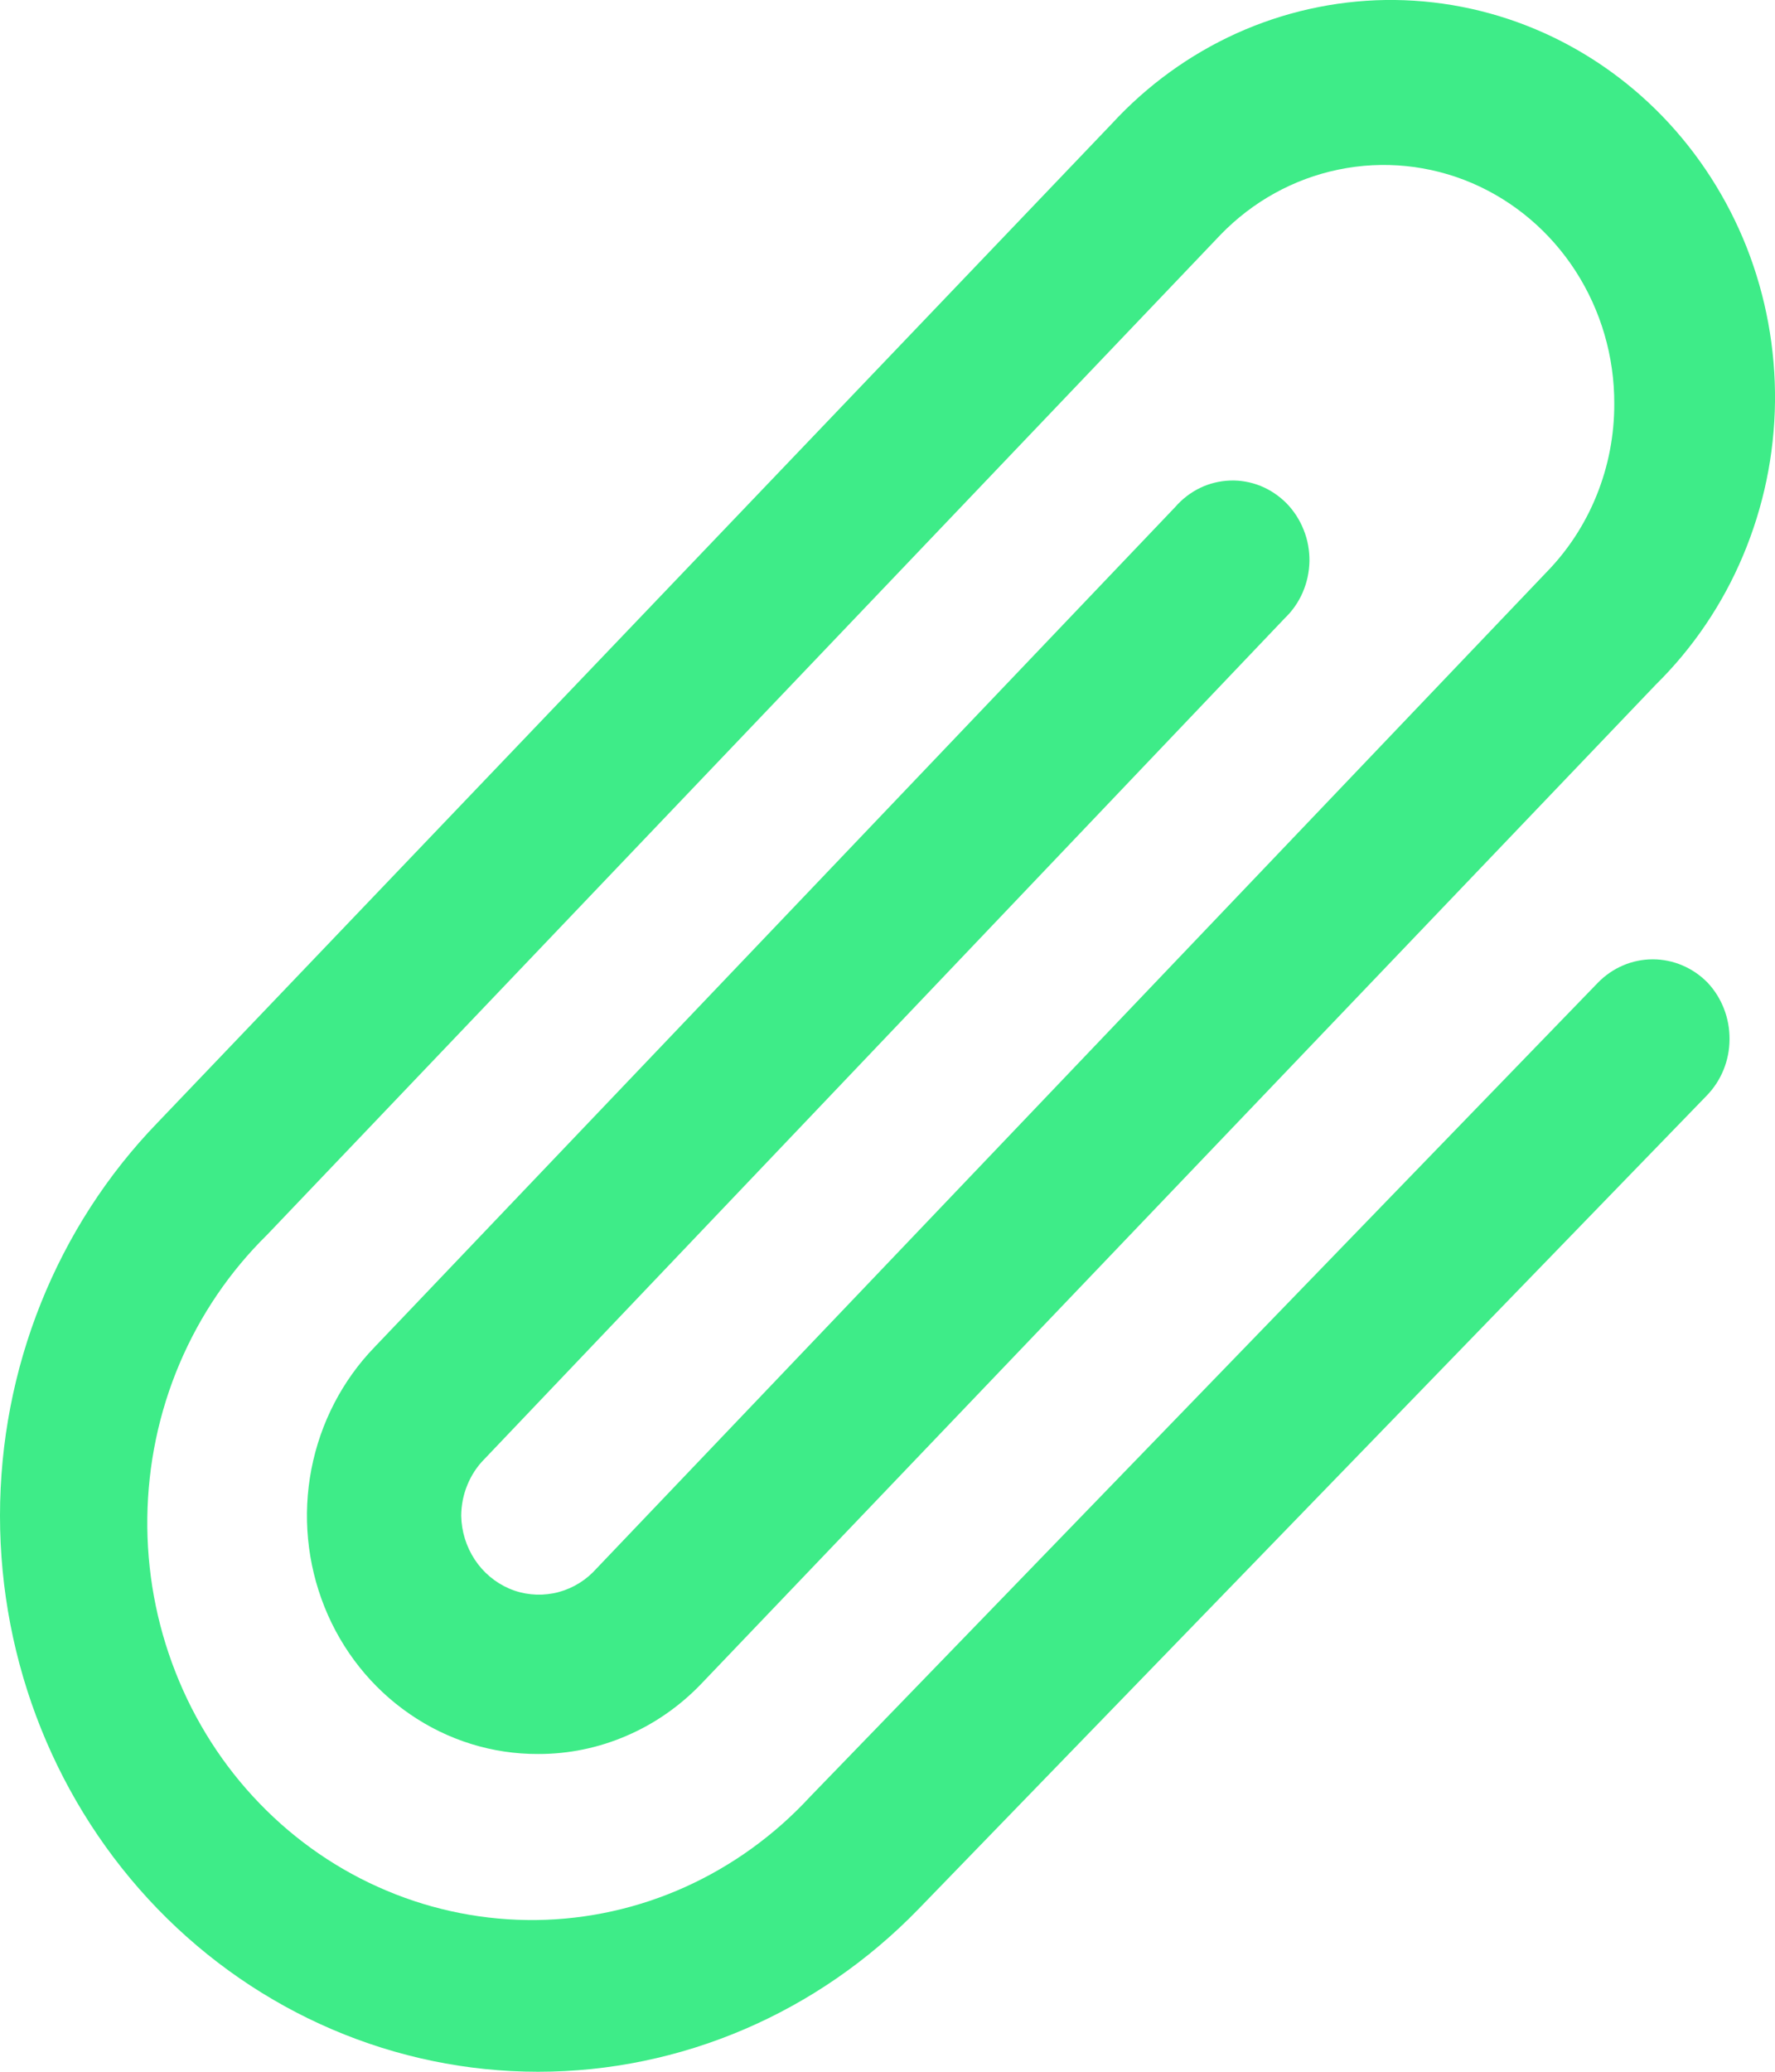 <svg width="18" height="21" viewBox="0 0 18 21" fill="none" xmlns="http://www.w3.org/2000/svg">
<path d="M17.316 9.96C17.461 10.114 17.541 10.321 17.539 10.536C17.538 10.751 17.454 10.956 17.306 11.107L9.316 19.349C8.292 20.406 6.904 21 5.457 21C4.01 21 2.622 20.406 1.598 19.349C0.575 18.292 0 16.859 0 15.364C0 13.87 0.575 12.436 1.598 11.379L11.274 1.255C11.632 0.866 12.062 0.554 12.539 0.338C13.015 0.123 13.529 0.008 14.049 0C14.569 -0.007 15.086 0.093 15.568 0.295C16.05 0.497 16.488 0.797 16.856 1.176C17.224 1.556 17.515 2.008 17.712 2.505C17.908 3.003 18.006 3.536 18 4.073C17.994 4.611 17.883 5.141 17.675 5.634C17.468 6.126 17.166 6.571 16.79 6.941L7.114 17.065C6.897 17.292 6.639 17.472 6.355 17.594C6.071 17.717 5.765 17.78 5.457 17.779C4.994 17.781 4.54 17.64 4.155 17.374C3.769 17.109 3.468 16.731 3.291 16.289C3.114 15.847 3.067 15.361 3.158 14.891C3.249 14.422 3.472 13.991 3.8 13.653L11.917 5.14C11.988 5.058 12.073 4.993 12.169 4.946C12.264 4.9 12.368 4.875 12.473 4.871C12.579 4.867 12.684 4.886 12.782 4.925C12.881 4.965 12.97 5.025 13.046 5.101C13.121 5.178 13.18 5.269 13.22 5.37C13.261 5.471 13.28 5.579 13.279 5.688C13.277 5.797 13.254 5.904 13.211 6.004C13.168 6.103 13.106 6.193 13.028 6.267L4.911 14.791C4.837 14.865 4.779 14.955 4.739 15.053C4.698 15.152 4.678 15.257 4.677 15.364C4.68 15.523 4.728 15.677 4.814 15.808C4.9 15.939 5.022 16.041 5.163 16.102C5.305 16.163 5.461 16.179 5.612 16.15C5.762 16.121 5.902 16.047 6.012 15.938L15.679 5.804C15.898 5.581 16.073 5.314 16.191 5.021C16.31 4.727 16.371 4.412 16.37 4.093C16.372 3.615 16.235 3.147 15.978 2.748C15.721 2.35 15.356 2.04 14.928 1.856C14.5 1.673 14.028 1.625 13.574 1.719C13.12 1.812 12.702 2.043 12.375 2.382L2.709 12.516C2.332 12.886 2.03 13.33 1.821 13.822C1.612 14.314 1.501 14.845 1.494 15.382C1.487 15.919 1.584 16.452 1.78 16.95C1.975 17.448 2.265 17.901 2.633 18.281C3 18.661 3.438 18.962 3.92 19.164C4.401 19.367 4.918 19.468 5.438 19.462C5.958 19.456 6.472 19.342 6.949 19.127C7.425 18.912 7.856 18.601 8.215 18.212L16.205 9.96C16.353 9.809 16.552 9.724 16.76 9.724C16.968 9.724 17.168 9.809 17.316 9.96Z" fill="#3EEC88"/>
</svg>
